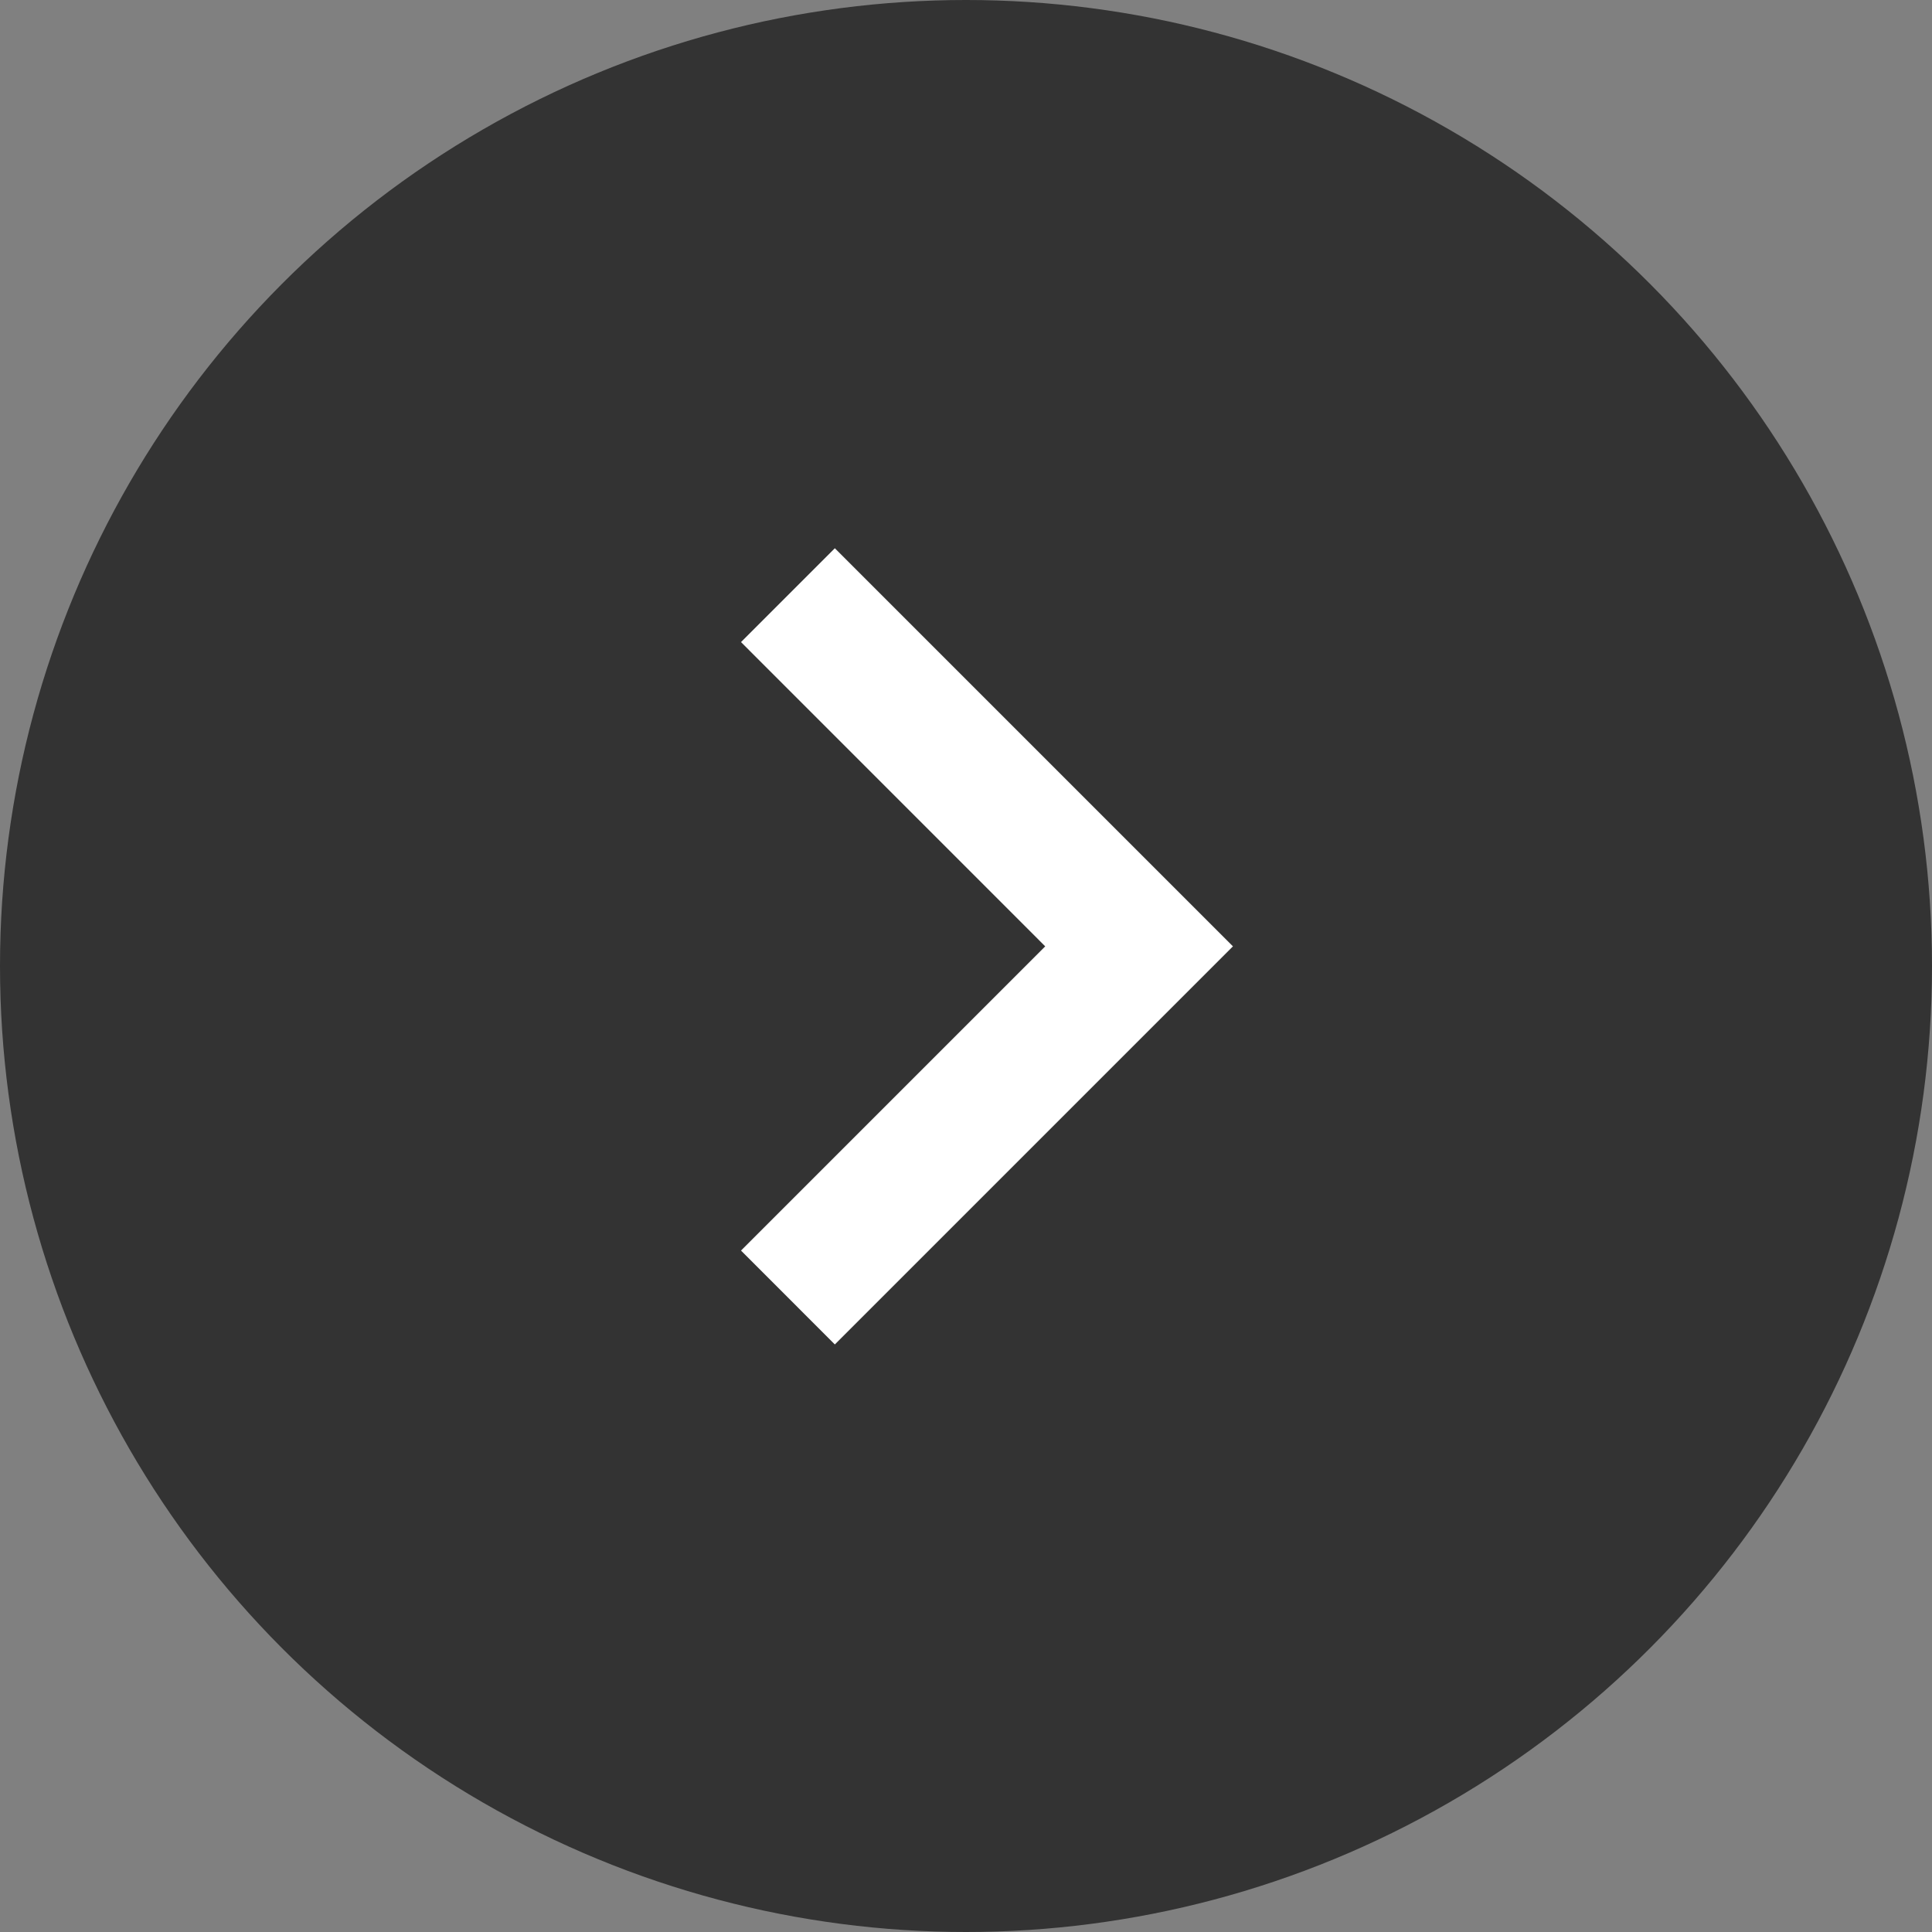 <svg xmlns="http://www.w3.org/2000/svg" width="35" height="35" viewBox="0 0 35 35">
  <rect x="0" y="0" width="35" height="35" fill="#808080" stroke="none"/>
  <g id="Group_12" data-name="Group 12" transform="translate(-270.214 -486.255)">
    <circle id="Ellipse_2" data-name="Ellipse 2" cx="17.5" cy="17.5" r="17.5" transform="translate(270.214 486.255)" fill="#333"/>
    <g id="ic_keyboard_arrow_right_48px" transform="translate(283.638 496.186)">
      <g id="Group_11" data-name="Group 11" transform="translate(0 0)">
        <path id="Path_7" data-name="Path 7" d="M17.17,24.474l5.511-5.511L17.17,13.451l1.7-1.7,7.212,7.212-7.212,7.212Z" transform="translate(-17.17 -11.75)" fill="#fff"/>
      </g>
    </g>
  </g>
</svg>
